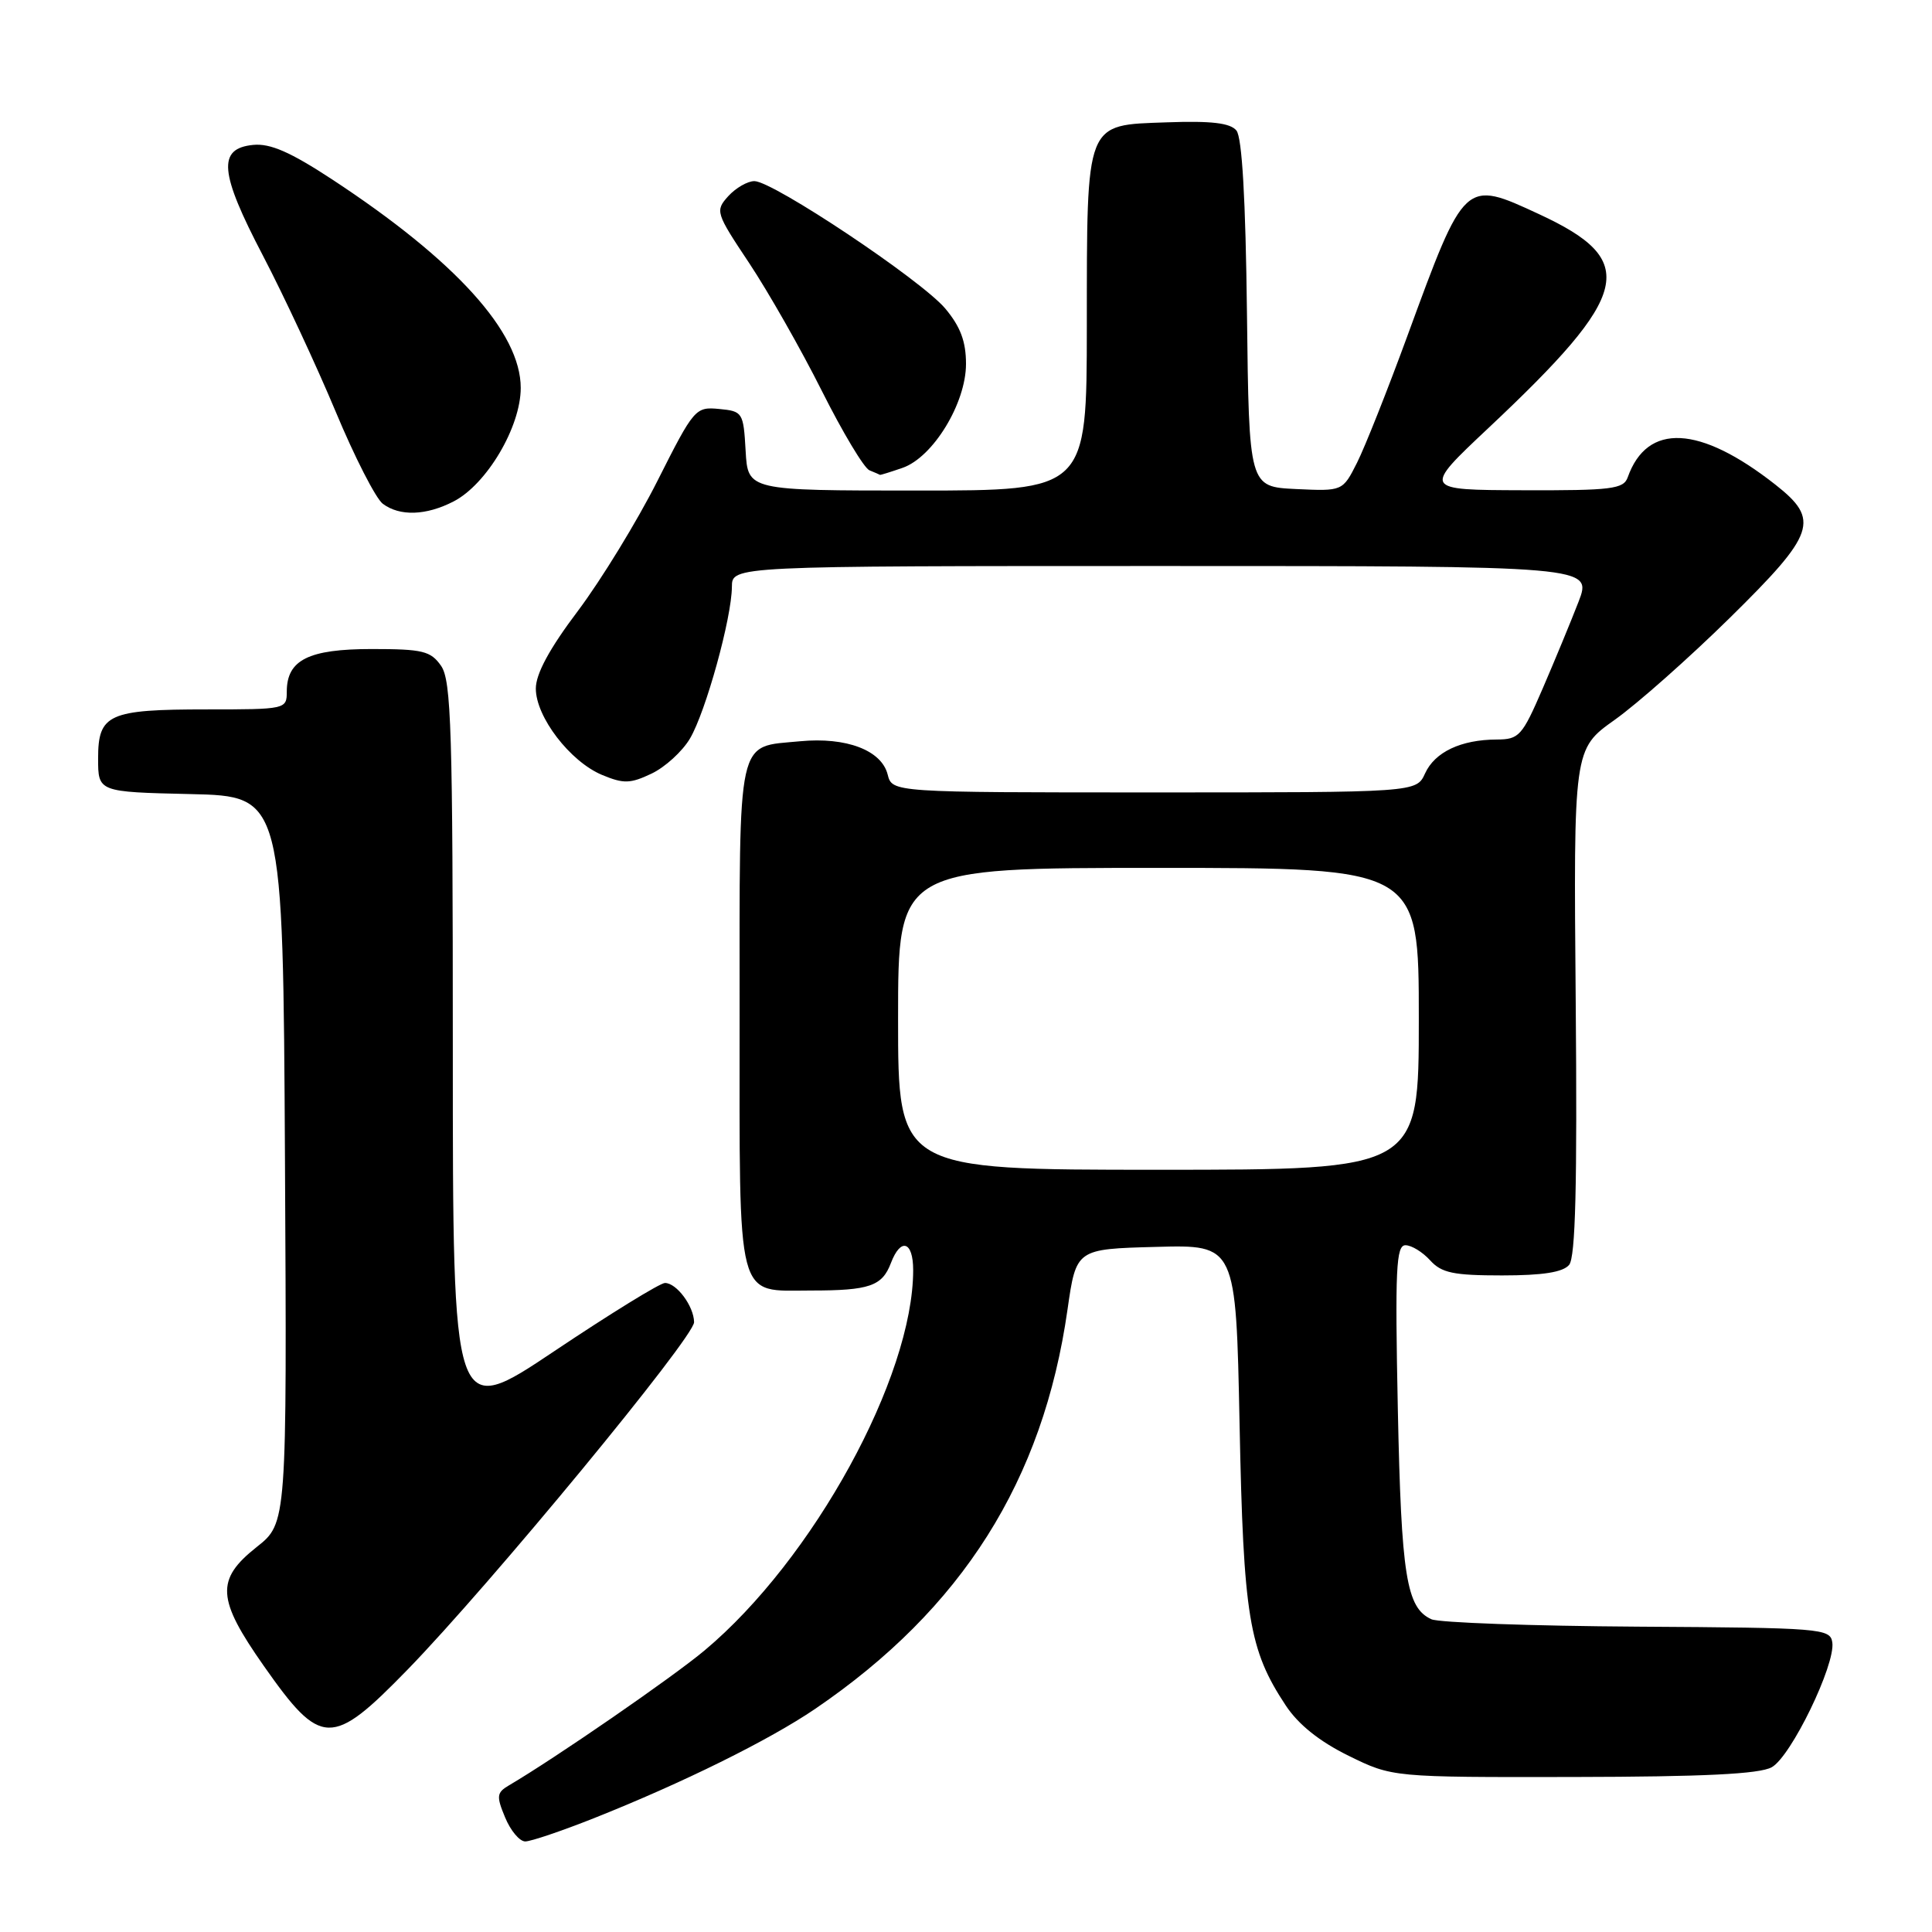 <?xml version="1.0" encoding="UTF-8" standalone="no"?>
<!DOCTYPE svg PUBLIC "-//W3C//DTD SVG 1.1//EN" "http://www.w3.org/Graphics/SVG/1.1/DTD/svg11.dtd" >
<svg xmlns="http://www.w3.org/2000/svg" xmlns:xlink="http://www.w3.org/1999/xlink" version="1.1" viewBox="0 0 256 256">
 <g >
 <path fill="currentColor"
d=" M 78.70 240.92 C 90.45 236.25 101.92 230.58 108.02 226.43 C 127.49 213.17 138.22 196.20 141.45 173.53 C 142.60 165.50 142.60 165.50 153.18 165.22 C 163.77 164.93 163.77 164.93 164.25 188.72 C 164.76 214.22 165.48 218.60 170.38 226.00 C 172.05 228.52 174.85 230.76 178.70 232.65 C 184.50 235.50 184.50 235.50 208.50 235.46 C 225.77 235.43 233.13 235.07 234.76 234.17 C 237.32 232.76 243.23 220.56 242.79 217.62 C 242.51 215.78 241.34 215.69 217.00 215.54 C 202.97 215.45 190.68 215.01 189.67 214.56 C 186.35 213.05 185.68 208.86 185.22 186.75 C 184.84 168.18 184.99 165.00 186.23 165.00 C 187.04 165.00 188.50 165.90 189.50 167.00 C 191.01 168.67 192.58 169.00 199.03 169.00 C 204.43 169.00 207.10 168.58 207.92 167.60 C 208.76 166.58 209.00 157.05 208.79 132.73 C 208.50 99.26 208.50 99.26 213.96 95.38 C 216.96 93.25 223.82 87.17 229.21 81.87 C 240.57 70.69 241.19 68.89 235.25 64.22 C 225.21 56.33 218.26 55.98 215.68 63.25 C 215.13 64.80 213.55 65.00 201.78 64.96 C 188.50 64.92 188.50 64.92 197.23 56.71 C 216.20 38.87 217.23 34.54 203.94 28.38 C 194.03 23.79 194.11 23.71 186.49 44.50 C 183.87 51.65 180.87 59.21 179.82 61.30 C 177.91 65.09 177.91 65.09 171.71 64.80 C 165.50 64.50 165.50 64.50 165.23 41.58 C 165.05 26.33 164.58 18.20 163.83 17.29 C 163.00 16.29 160.51 16.00 154.62 16.21 C 143.73 16.60 144.03 15.82 144.01 43.25 C 144.00 65.00 144.00 65.00 121.55 65.00 C 99.10 65.00 99.10 65.00 98.80 59.75 C 98.51 54.64 98.41 54.49 95.29 54.19 C 92.15 53.89 91.96 54.11 87.13 63.69 C 84.41 69.09 79.66 76.84 76.59 80.93 C 72.80 85.95 71.00 89.29 71.00 91.24 C 71.00 94.99 75.54 100.91 79.77 102.68 C 82.63 103.87 83.51 103.85 86.33 102.51 C 88.12 101.66 90.42 99.57 91.43 97.85 C 93.52 94.31 96.96 81.87 96.98 77.75 C 97.00 75.00 97.00 75.00 154.00 75.00 C 210.99 75.00 210.99 75.00 209.16 79.75 C 208.15 82.36 206.01 87.53 204.41 91.24 C 201.69 97.53 201.29 97.98 198.32 97.99 C 193.58 98.01 190.12 99.65 188.83 102.48 C 187.68 105.00 187.68 105.00 152.95 105.00 C 118.22 105.00 118.22 105.00 117.62 102.63 C 116.81 99.41 112.14 97.64 106.02 98.22 C 97.54 99.04 98.00 96.94 98.00 134.55 C 98.00 173.18 97.43 171.00 107.49 171.00 C 115.21 171.00 116.89 170.42 118.05 167.36 C 119.35 163.94 121.00 164.46 121.00 168.29 C 121.00 182.48 107.75 206.65 93.36 218.69 C 89.14 222.23 73.60 232.95 67.44 236.57 C 65.81 237.53 65.75 237.99 66.93 240.82 C 67.65 242.57 68.85 244.00 69.60 244.00 C 70.34 244.00 74.44 242.61 78.70 240.92 Z  M 53.99 221.25 C 64.89 210.05 92.01 177.17 91.97 175.19 C 91.93 173.06 89.65 170.00 88.11 170.00 C 87.47 170.00 80.88 174.06 73.47 179.02 C 60.00 188.04 60.00 188.04 60.00 139.24 C 60.00 96.70 59.80 90.16 58.44 88.22 C 57.07 86.26 56.01 86.00 49.27 86.00 C 40.88 86.00 38.00 87.44 38.00 91.65 C 38.00 93.97 37.85 94.00 27.43 94.00 C 14.37 94.00 13.00 94.62 13.00 100.50 C 13.00 104.94 13.00 104.94 25.25 105.22 C 37.50 105.50 37.50 105.50 37.76 153.66 C 38.02 201.82 38.02 201.82 34.01 204.99 C 28.56 209.31 28.72 211.86 34.96 220.75 C 42.54 231.54 43.93 231.58 53.99 221.25 Z  M 60.11 66.44 C 64.50 64.17 69.00 56.57 69.00 51.40 C 69.00 44.05 60.41 34.55 44.05 23.80 C 38.49 20.15 35.82 18.98 33.55 19.20 C 28.79 19.67 29.07 22.85 34.85 33.89 C 37.61 39.18 41.93 48.45 44.46 54.50 C 46.98 60.55 49.80 66.06 50.72 66.75 C 52.97 68.44 56.47 68.32 60.11 66.44 Z  M 119.60 61.99 C 123.64 60.58 128.00 53.43 128.00 48.22 C 128.00 45.24 127.26 43.28 125.25 40.88 C 122.09 37.12 102.43 24.00 99.96 24.00 C 99.05 24.00 97.50 24.90 96.50 25.99 C 94.75 27.94 94.82 28.18 99.29 34.89 C 101.81 38.69 106.14 46.29 108.90 51.80 C 111.66 57.30 114.50 62.04 115.21 62.32 C 115.92 62.61 116.55 62.88 116.60 62.92 C 116.66 62.96 118.01 62.54 119.60 61.99 Z  M 119.00 135.00 C 119.00 115.00 119.00 115.00 153.50 115.00 C 188.00 115.00 188.00 115.00 188.00 135.00 C 188.00 155.00 188.00 155.00 153.50 155.00 C 119.00 155.00 119.00 155.00 119.00 135.00 Z "/>
</g>
</svg>